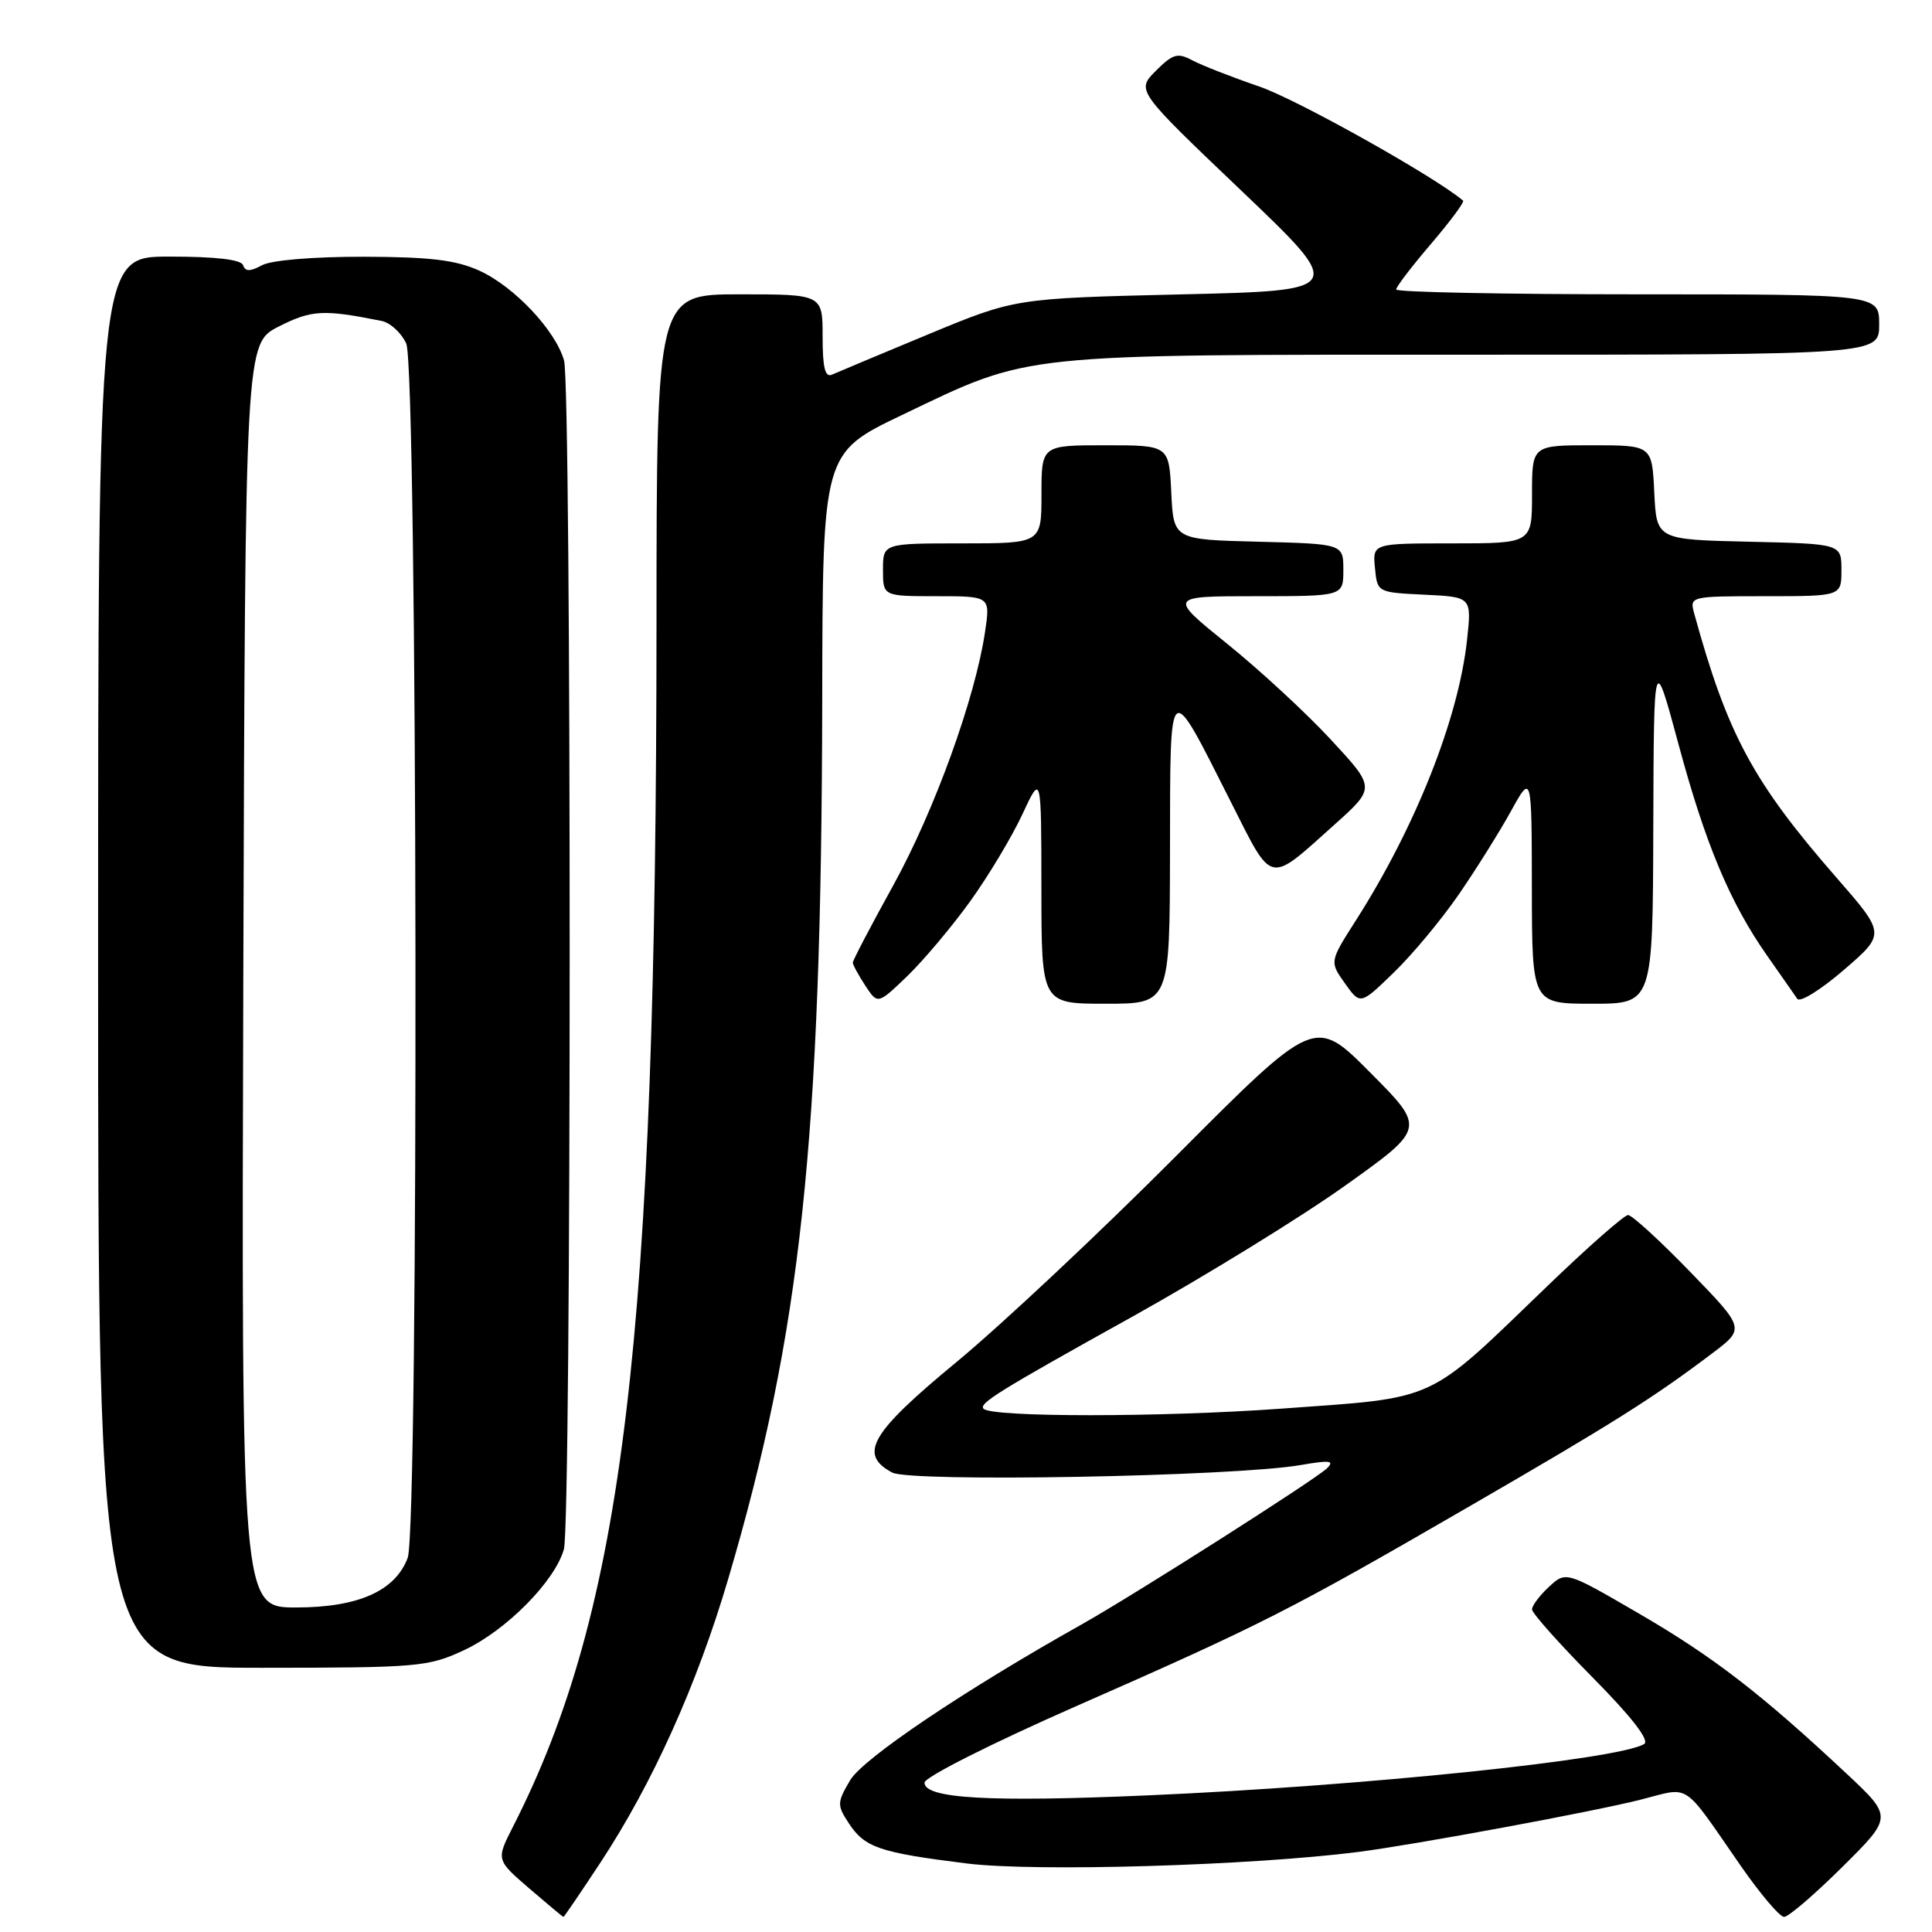 <?xml version="1.0" encoding="UTF-8" standalone="no"?>
<!DOCTYPE svg PUBLIC "-//W3C//DTD SVG 1.1//EN" "http://www.w3.org/Graphics/SVG/1.1/DTD/svg11.dtd" >
<svg xmlns="http://www.w3.org/2000/svg" xmlns:xlink="http://www.w3.org/1999/xlink" version="1.1" viewBox="0 0 256 256">
 <g >
 <path fill="currentColor"
d=" M 79.58 246.77 C 86.45 236.34 92.34 223.27 96.47 209.29 C 106.14 176.52 108.85 151.22 108.95 92.76 C 109.00 60.03 109.00 60.03 119.50 55.00 C 136.75 46.74 134.32 47.00 195.21 47.00 C 249.00 47.00 249.00 47.00 249.00 43.00 C 249.00 39.00 249.00 39.00 217.00 39.00 C 199.40 39.00 185.00 38.71 185.00 38.36 C 185.00 38.00 187.08 35.28 189.62 32.31 C 192.16 29.34 194.07 26.76 193.87 26.59 C 190.17 23.43 171.83 13.16 166.88 11.47 C 163.23 10.22 159.24 8.66 158.00 8.00 C 156.04 6.95 155.41 7.13 153.15 9.39 C 150.56 11.99 150.56 11.99 164.46 25.24 C 178.36 38.50 178.36 38.50 156.43 39.01 C 134.50 39.53 134.50 39.53 123.00 44.30 C 116.67 46.93 110.94 49.33 110.25 49.64 C 109.33 50.06 109.00 48.73 109.00 44.61 C 109.00 39.00 109.00 39.00 98.00 39.00 C 87.00 39.00 87.00 39.00 86.99 82.75 C 86.96 177.32 82.67 213.25 67.96 242.07 C 65.74 246.44 65.74 246.44 70.12 250.22 C 72.53 252.29 74.57 254.00 74.66 254.00 C 74.75 254.00 76.96 250.75 79.58 246.77 Z  M 244.13 247.37 C 250.80 240.75 250.80 240.75 244.65 234.99 C 233.35 224.42 227.03 219.54 217.23 213.84 C 207.50 208.18 207.50 208.18 205.25 210.26 C 204.01 211.41 203.00 212.76 203.00 213.25 C 203.00 213.75 206.61 217.80 211.02 222.26 C 216.22 227.52 218.62 230.62 217.86 231.09 C 214.52 233.15 180.49 236.67 152.00 237.90 C 131.06 238.81 122.50 238.32 122.50 236.21 C 122.50 235.49 131.36 231.02 142.50 226.12 C 167.21 215.26 170.84 213.42 194.50 199.72 C 213.75 188.58 219.00 185.28 226.87 179.33 C 231.24 176.04 231.24 176.04 223.95 168.52 C 219.94 164.38 216.24 161.00 215.73 161.00 C 215.22 161.00 210.46 165.19 205.15 170.30 C 188.81 186.04 190.80 185.13 169.68 186.66 C 153.90 187.80 131.47 187.81 130.33 186.67 C 129.64 185.98 132.31 184.32 150.00 174.49 C 159.62 169.13 172.32 161.32 178.20 157.13 C 188.91 149.50 188.91 149.50 181.56 142.12 C 174.22 134.73 174.22 134.73 155.86 153.16 C 145.76 163.30 132.66 175.59 126.75 180.47 C 115.34 189.89 113.70 192.70 118.22 195.12 C 120.67 196.43 163.49 195.65 172.32 194.13 C 176.23 193.45 176.88 193.54 175.82 194.57 C 174.25 196.08 150.30 211.32 143.35 215.23 C 127.73 224.00 114.35 233.01 112.65 235.89 C 110.91 238.84 110.90 239.19 112.45 241.56 C 114.58 244.82 116.49 245.47 128.11 246.92 C 137.21 248.05 165.84 247.20 180.00 245.39 C 187.55 244.42 211.14 240.05 217.38 238.47 C 224.11 236.76 222.78 235.88 230.67 247.25 C 233.25 250.96 235.82 254.00 236.40 254.00 C 236.98 254.00 240.45 251.02 244.13 247.37 Z  M 61.50 218.65 C 67.08 216.04 73.54 209.51 74.72 205.28 C 75.73 201.68 75.74 51.36 74.74 47.77 C 73.62 43.79 68.13 37.96 63.51 35.86 C 60.40 34.45 56.96 34.04 48.18 34.02 C 41.56 34.01 35.98 34.47 34.73 35.14 C 33.13 36.00 32.50 36.00 32.21 35.14 C 31.96 34.39 28.59 34.00 22.42 34.00 C 13.00 34.00 13.00 34.00 13.00 127.50 C 13.00 221.00 13.00 221.00 34.75 220.99 C 55.43 220.98 56.75 220.87 61.50 218.65 Z  M 128.56 119.42 C 130.97 116.07 134.07 110.90 135.46 107.92 C 137.98 102.50 137.98 102.50 137.99 117.75 C 138.00 133.00 138.00 133.00 146.50 133.00 C 155.00 133.00 155.00 133.00 155.03 112.75 C 155.07 89.46 154.74 89.72 163.10 106.27 C 168.72 117.38 167.95 117.22 176.88 109.22 C 182.26 104.39 182.26 104.39 176.38 98.04 C 173.15 94.54 166.97 88.83 162.65 85.34 C 154.80 79.00 154.80 79.00 166.40 79.00 C 178.00 79.00 178.00 79.00 178.00 75.53 C 178.00 72.07 178.00 72.07 166.75 71.78 C 155.50 71.50 155.50 71.50 155.20 65.25 C 154.90 59.00 154.90 59.00 146.45 59.00 C 138.00 59.00 138.00 59.00 138.00 65.50 C 138.00 72.00 138.00 72.00 127.50 72.00 C 117.00 72.00 117.00 72.00 117.00 75.50 C 117.00 79.00 117.00 79.00 124.11 79.00 C 131.23 79.00 131.23 79.00 130.52 83.75 C 129.22 92.50 123.82 107.41 118.39 117.26 C 115.42 122.63 113.00 127.26 113.00 127.55 C 113.00 127.83 113.74 129.20 114.65 130.59 C 116.30 133.11 116.30 133.11 120.25 129.31 C 122.41 127.21 126.16 122.76 128.56 119.42 Z  M 193.31 118.50 C 195.58 115.20 198.68 110.25 200.20 107.50 C 202.96 102.50 202.96 102.50 202.98 117.75 C 203.00 133.00 203.00 133.00 211.00 133.00 C 219.00 133.00 219.00 133.00 219.07 109.75 C 219.14 86.50 219.14 86.50 222.38 98.50 C 225.97 111.85 229.22 119.60 234.18 126.67 C 236.01 129.27 237.79 131.83 238.15 132.35 C 238.51 132.87 241.28 131.14 244.32 128.52 C 249.85 123.75 249.85 123.75 243.35 116.30 C 232.27 103.59 228.90 97.34 224.48 81.25 C 223.87 79.02 223.98 79.00 233.93 79.00 C 244.00 79.00 244.00 79.00 244.00 75.53 C 244.00 72.06 244.00 72.06 231.75 71.78 C 219.50 71.50 219.50 71.50 219.20 65.25 C 218.90 59.00 218.90 59.00 210.95 59.00 C 203.00 59.00 203.00 59.00 203.00 65.50 C 203.00 72.00 203.00 72.00 192.44 72.00 C 181.87 72.00 181.87 72.00 182.19 75.25 C 182.50 78.50 182.50 78.50 188.75 78.80 C 195.01 79.10 195.01 79.10 194.39 84.80 C 193.26 95.22 187.57 109.57 179.66 121.96 C 176.17 127.43 176.17 127.43 178.21 130.30 C 180.25 133.17 180.25 133.17 184.72 128.83 C 187.18 126.45 191.04 121.80 193.31 118.50 Z  M 32.24 129.25 C 32.50 45.50 32.50 45.50 36.97 43.25 C 41.30 41.06 42.86 40.98 50.58 42.53 C 51.72 42.76 53.18 44.11 53.83 45.52 C 55.33 48.82 55.52 202.50 54.02 206.43 C 52.36 210.82 47.47 212.99 39.24 213.00 C 31.99 213.00 31.99 213.00 32.24 129.25 Z "/>
</g>
</svg>